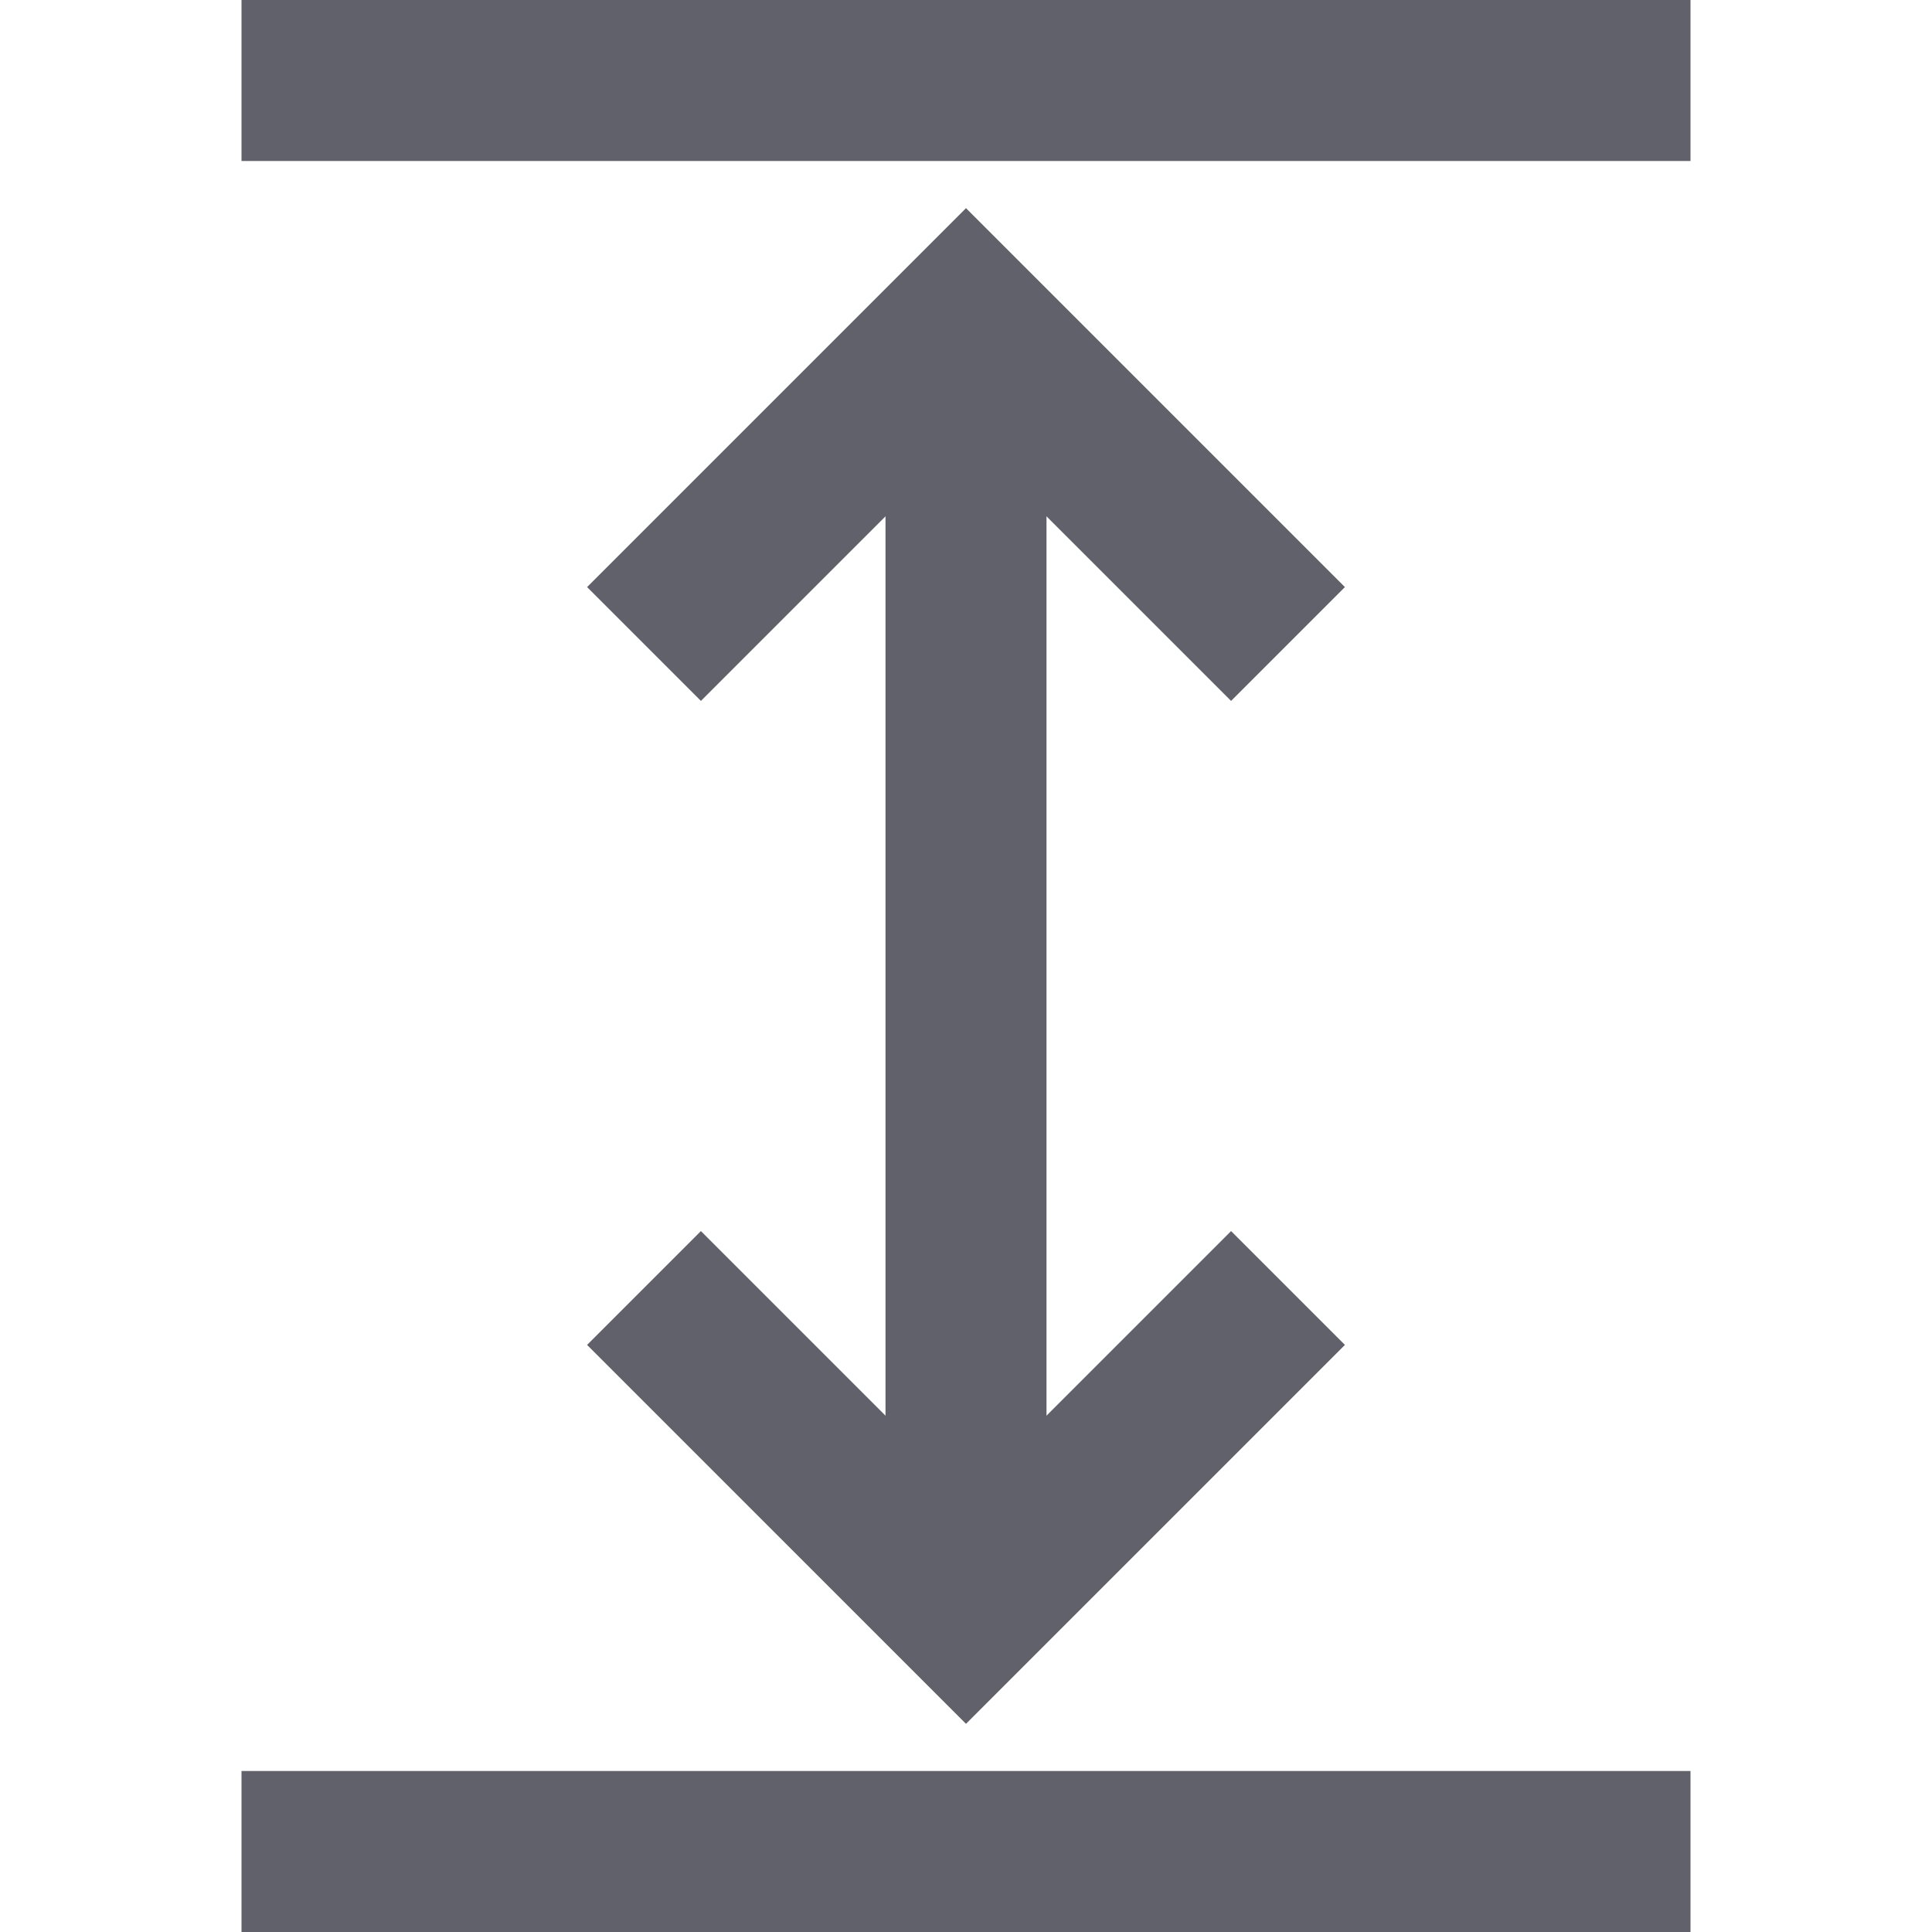 <svg xmlns="http://www.w3.org/2000/svg" height="24" width="24" viewBox="0 0 24 24"><line data-cap="butt" fill="none" stroke="#61616b" stroke-width="2" x1="12" y1="4" x2="12" y2="20"></line> <polyline fill="none" stroke="#61616b" stroke-width="2" points="16,16 12,20 8,16 "></polyline> <polyline fill="none" stroke="#61616b" stroke-width="2" points="8,8 12,4 16,8 "></polyline> <line data-color="color-2" fill="none" stroke="#61616b" stroke-width="2" x1="21" y1="1" x2="3" y2="1"></line> <line data-color="color-2" fill="none" stroke="#61616b" stroke-width="2" x1="21" y1="23" x2="3" y2="23"></line></svg>